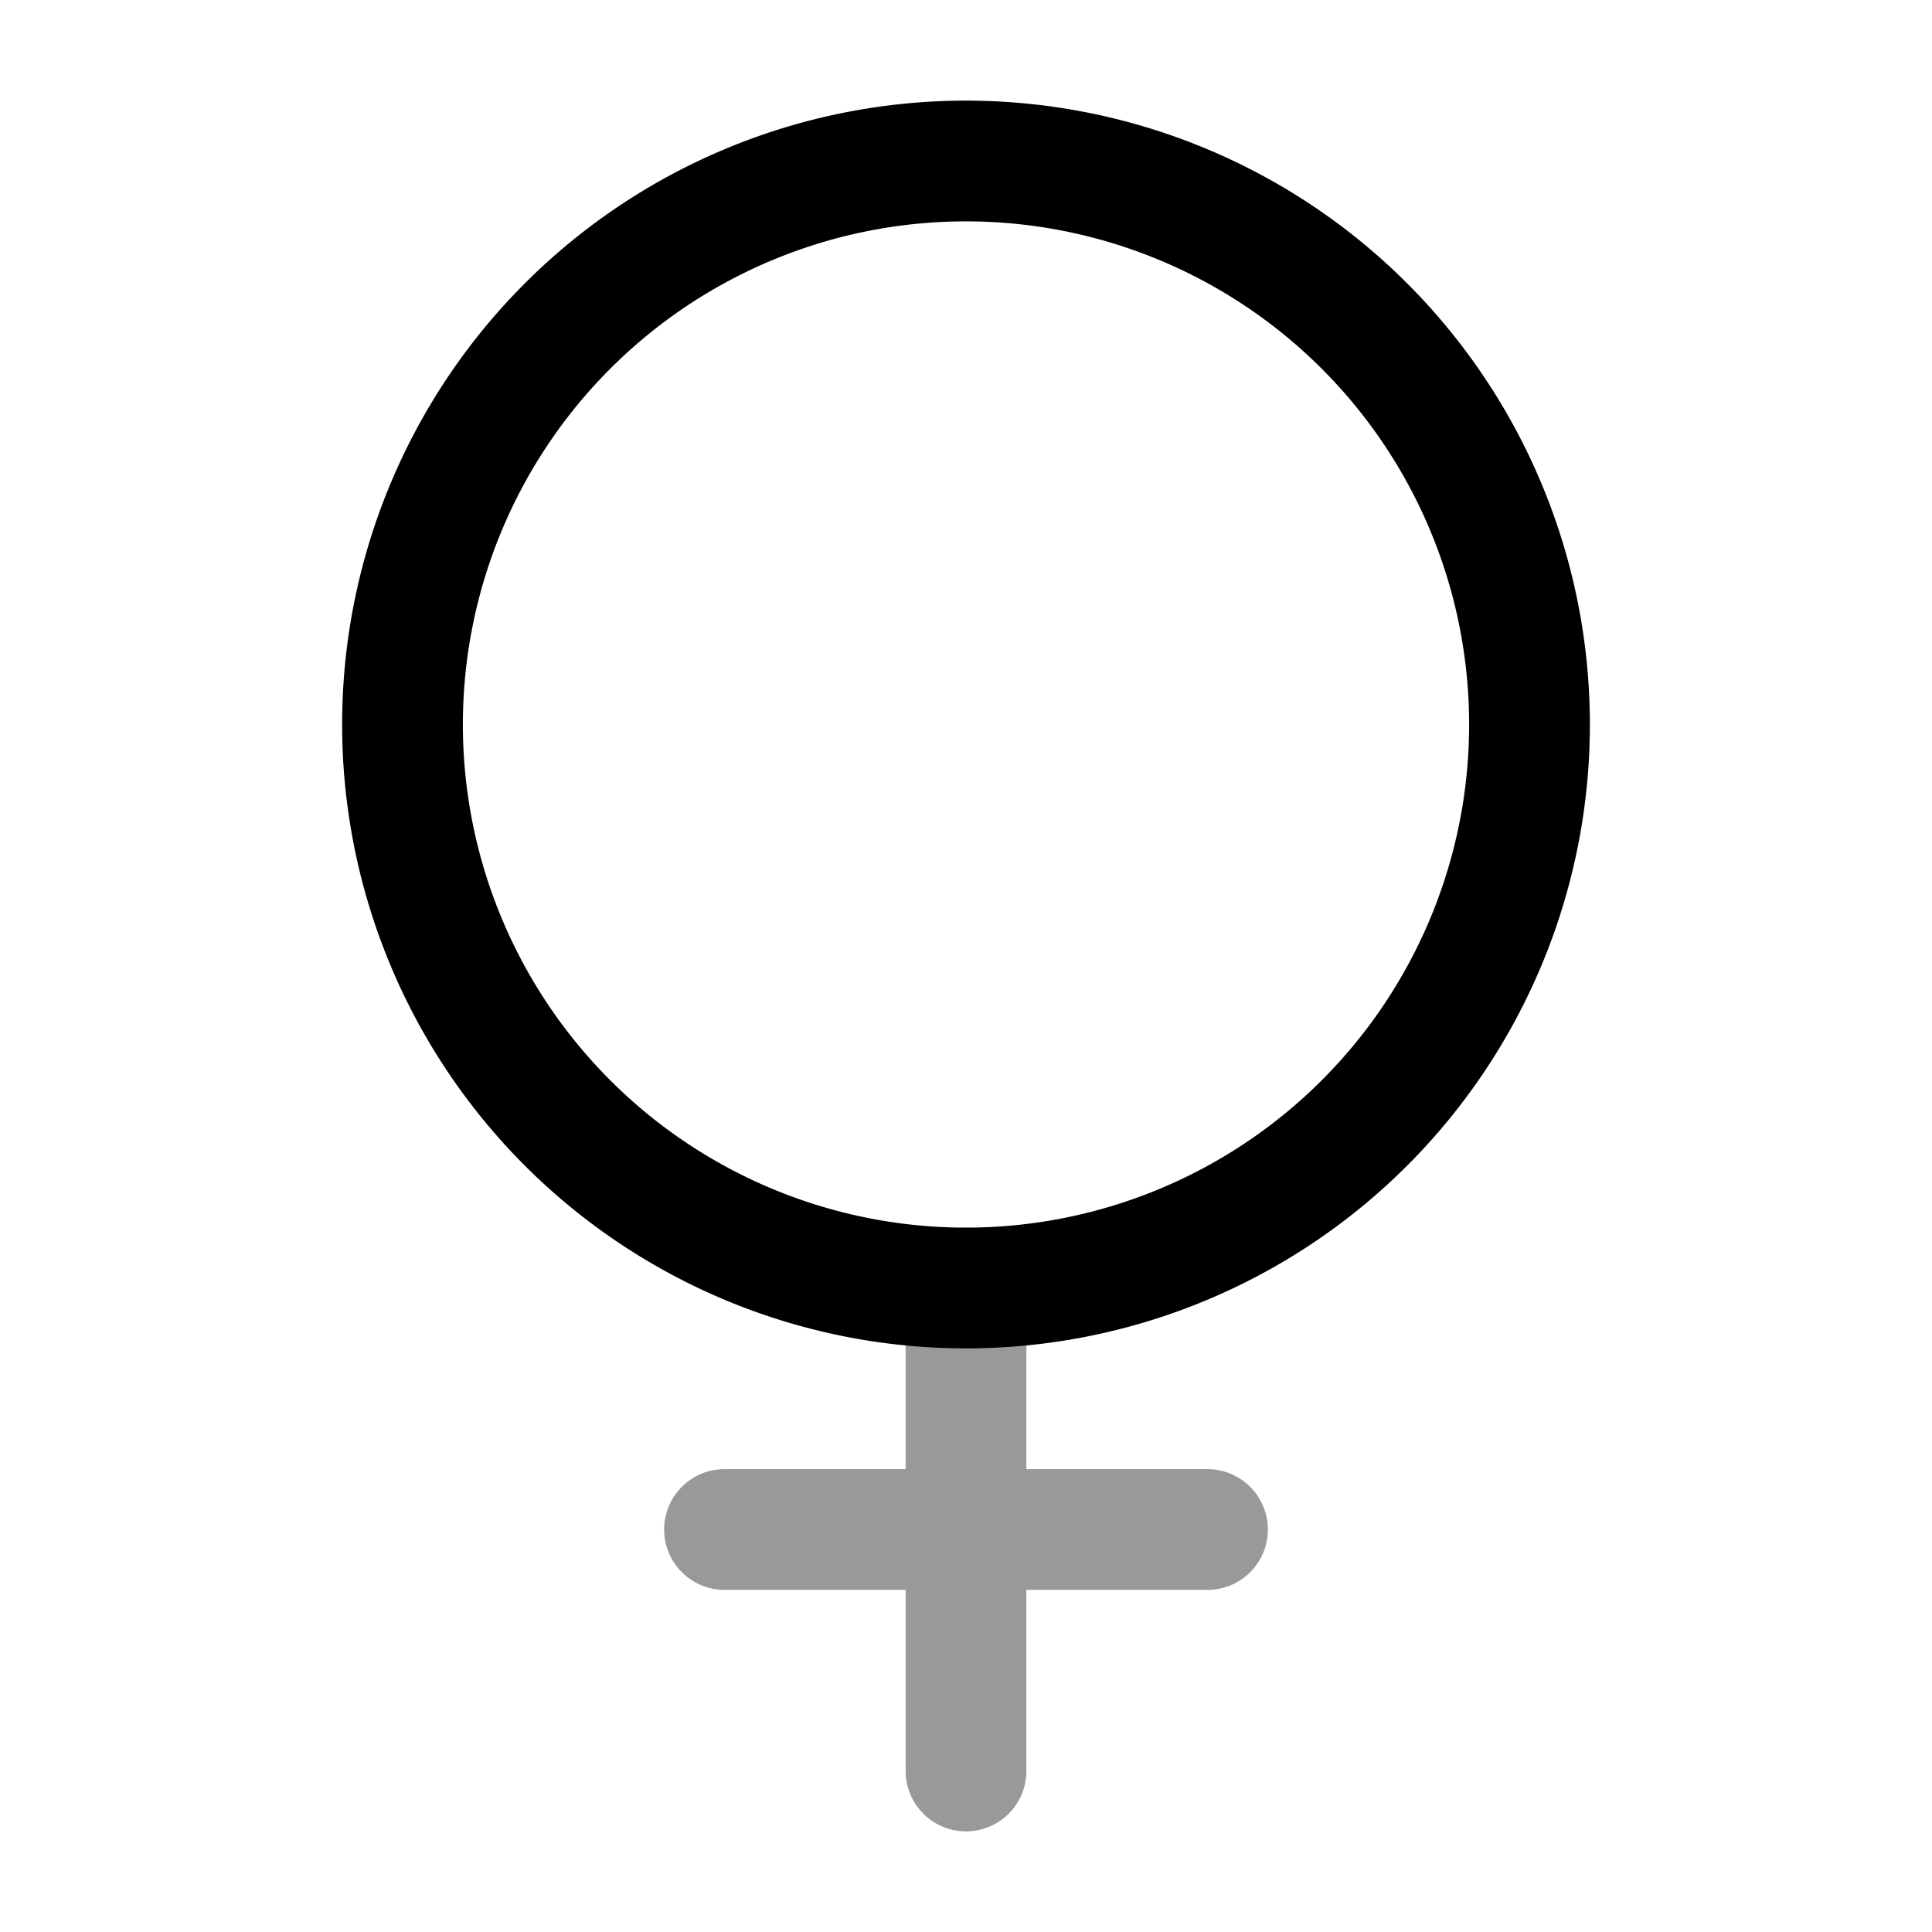 <svg viewBox="0 0 24 24" fill="none"><path stroke="currentColor" stroke-linecap="round" stroke-linejoin="round" stroke-width="1.5" d="M12 16a7 7 0 1 0 0-14 7 7 0 0 0 0 14Z"/><g stroke="currentColor" stroke-linecap="round" stroke-linejoin="round" stroke-width="1.5" opacity=".4"><path d="M12 16v6M15 19H9"/></g></svg>